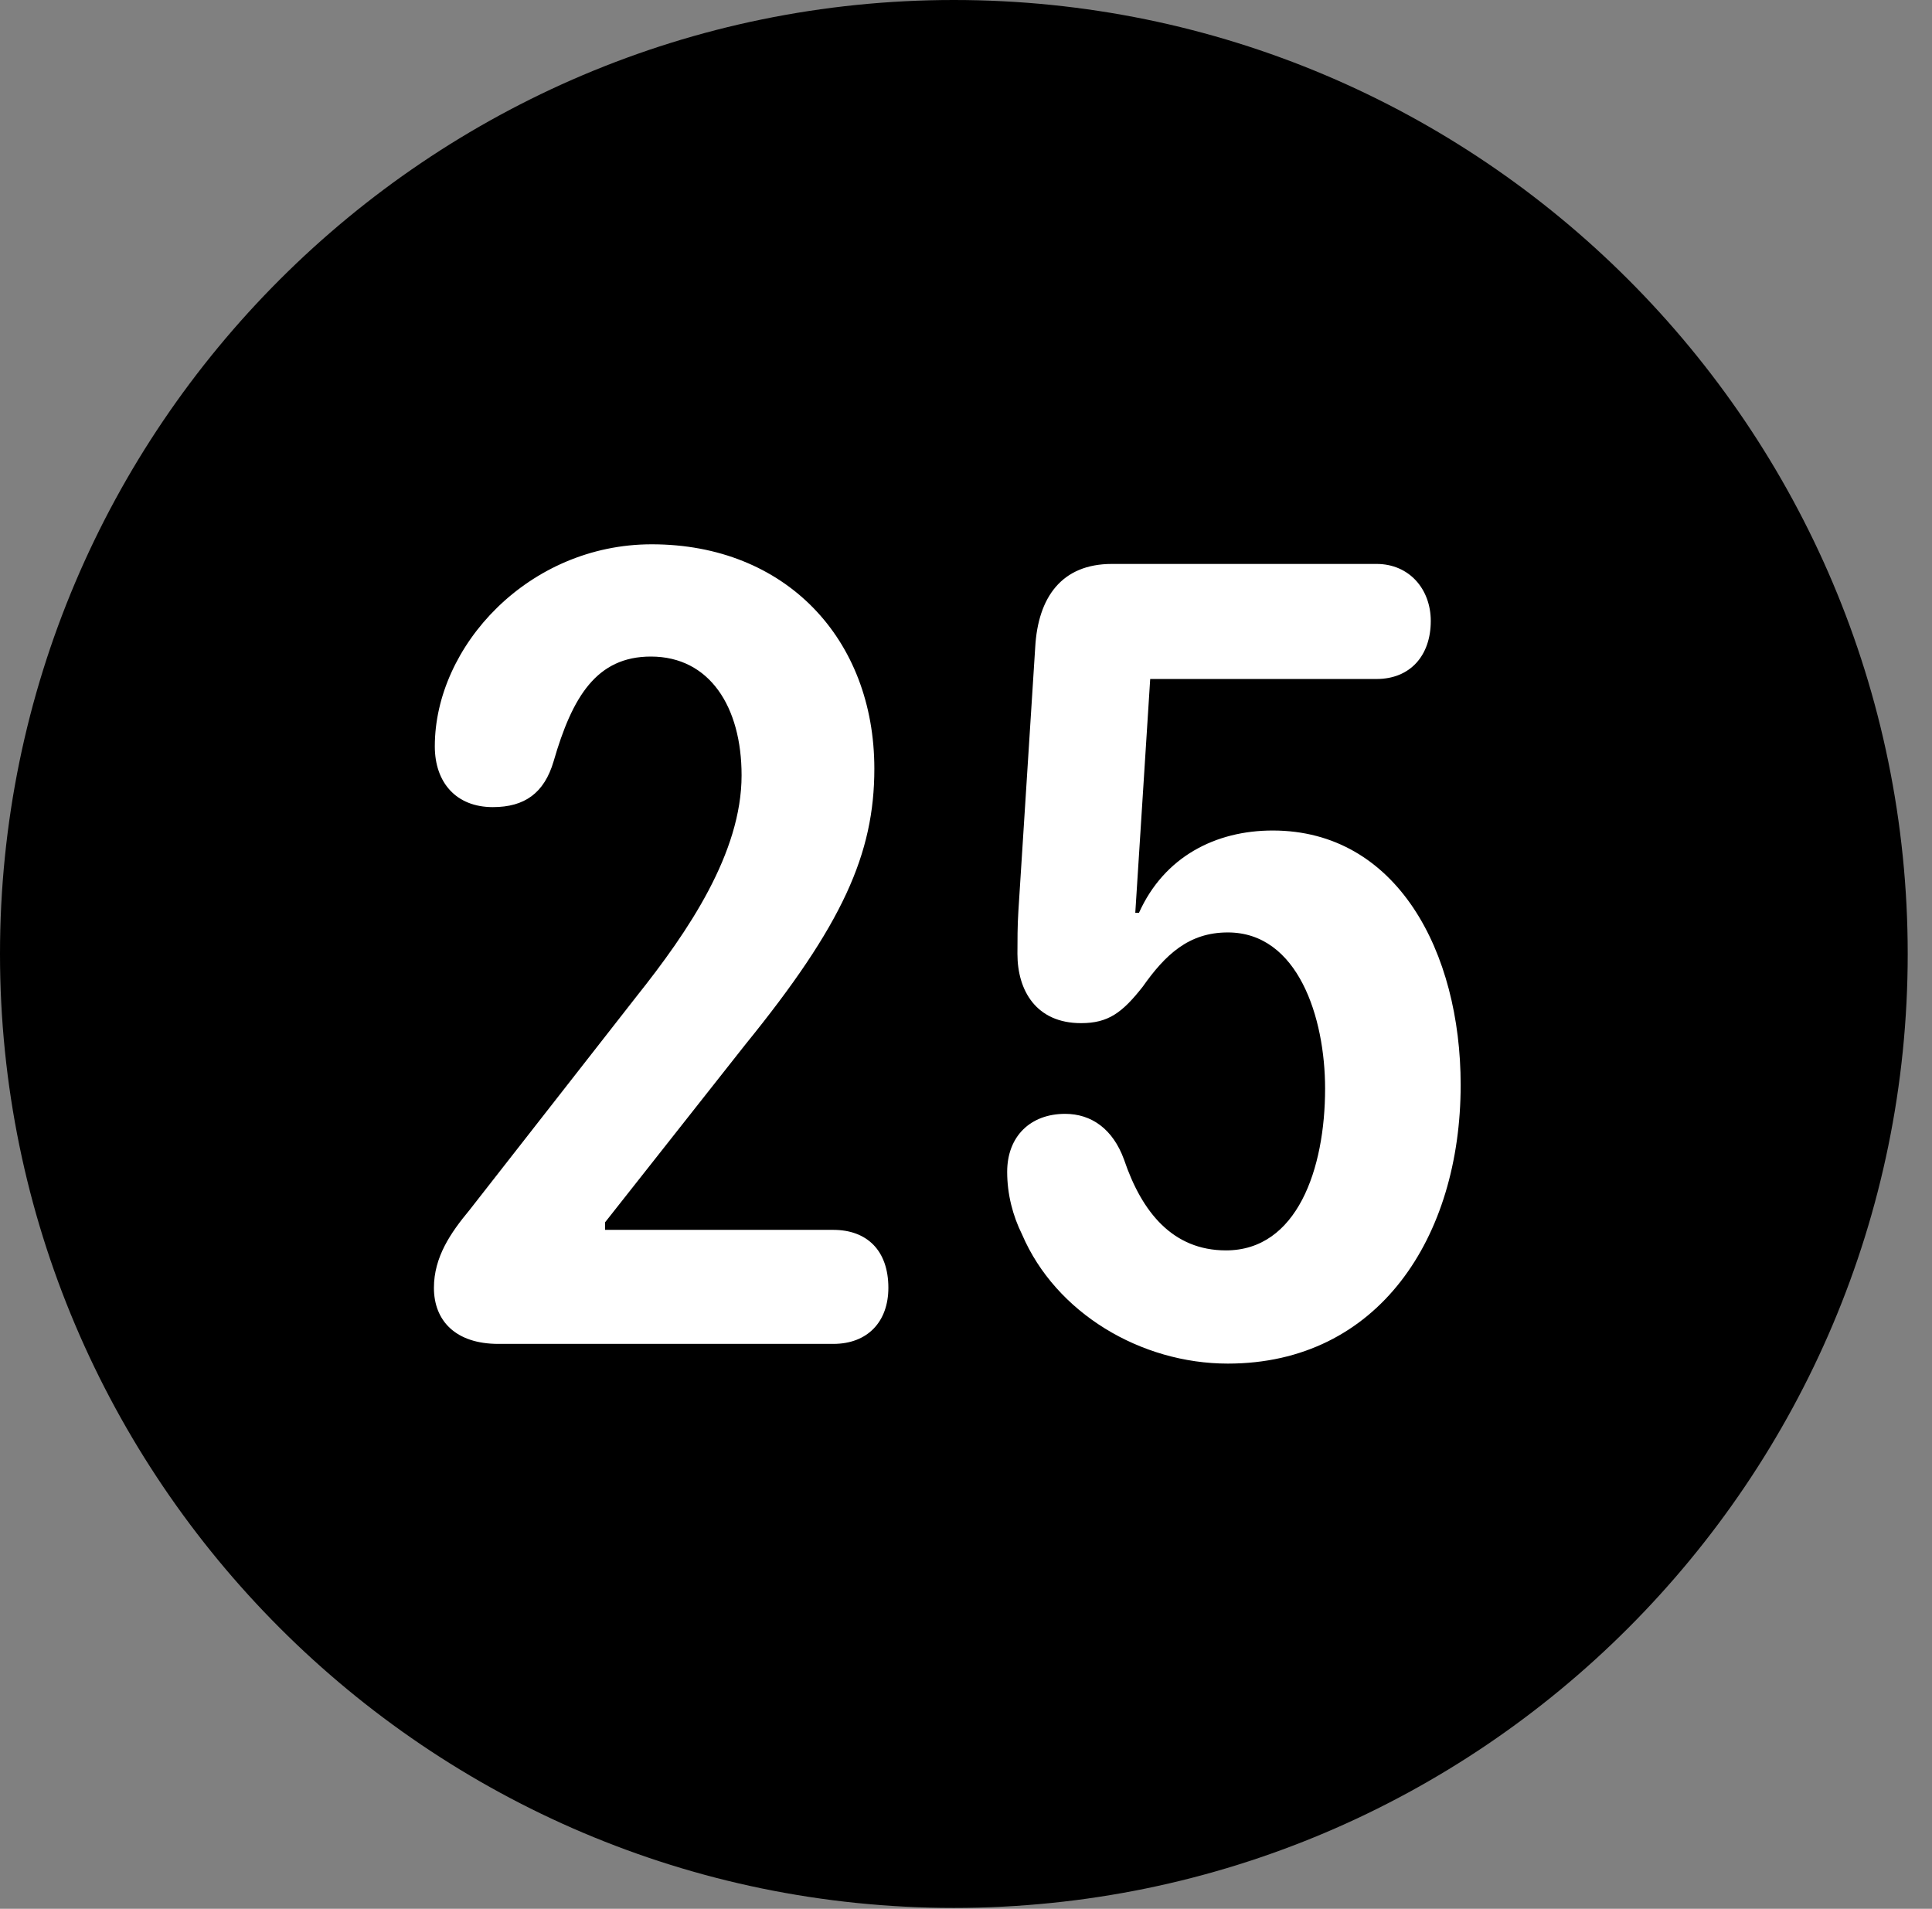 <svg version="1.1" xmlns="http://www.w3.org/2000/svg" xmlns:xlink="http://www.w3.org/1999/xlink" viewBox="0 0 28.246 27.904">
 <rect x="0" y="0" width="28.246" height="27.904" fill="#808080" stroke="none"/>
 <g>
  
  <path d="M13.945 27.891C21.643 27.891 27.891 21.629 27.891 13.945C27.891 6.248 21.643 0 13.945 0C6.262 0 0 6.248 0 13.945C0 21.629 6.262 27.891 13.945 27.891Z" style="fill:hsl(0 0 0/0.85)"></path>
  <path d="M7.287 19.646C6.658 19.646 6.344 19.305 6.344 18.826C6.344 18.375 6.59 18.02 6.863 17.691L9.311 14.56C10.062 13.617 10.842 12.469 10.842 11.334C10.842 10.336 10.377 9.598 9.516 9.598C8.723 9.598 8.367 10.185 8.094 11.129C7.957 11.594 7.67 11.799 7.205 11.799C6.672 11.799 6.357 11.443 6.357 10.91C6.357 9.447 7.725 7.957 9.529 7.957C11.484 7.957 12.783 9.338 12.783 11.238C12.783 12.482 12.318 13.521 10.896 15.271L8.846 17.869L8.846 17.979L12.182 17.979C12.674 17.979 12.988 18.279 12.988 18.826C12.988 19.318 12.688 19.646 12.182 19.646ZM17.951 19.934C16.68 19.934 15.435 19.195 14.943 18.047C14.807 17.773 14.725 17.459 14.725 17.131C14.725 16.611 15.066 16.283 15.572 16.283C15.955 16.283 16.27 16.502 16.434 16.953C16.693 17.719 17.145 18.279 17.924 18.279C18.963 18.279 19.373 17.09 19.373 15.914C19.373 14.875 18.977 13.631 17.951 13.631C17.377 13.631 17.035 13.959 16.707 14.424C16.406 14.807 16.201 14.957 15.805 14.957C15.148 14.957 14.875 14.479 14.875 13.945C14.875 13.754 14.875 13.535 14.889 13.316L15.135 9.461C15.176 8.736 15.518 8.244 16.256 8.244L20.125 8.244C20.604 8.244 20.918 8.613 20.918 9.078C20.918 9.584 20.617 9.926 20.125 9.926L16.816 9.926L16.598 13.344L16.652 13.344C17.021 12.523 17.773 12.141 18.607 12.141C20.426 12.141 21.355 13.918 21.355 15.859C21.355 18.088 20.152 19.934 17.951 19.934Z" style="fill:white"></path>
 </g>
</svg>